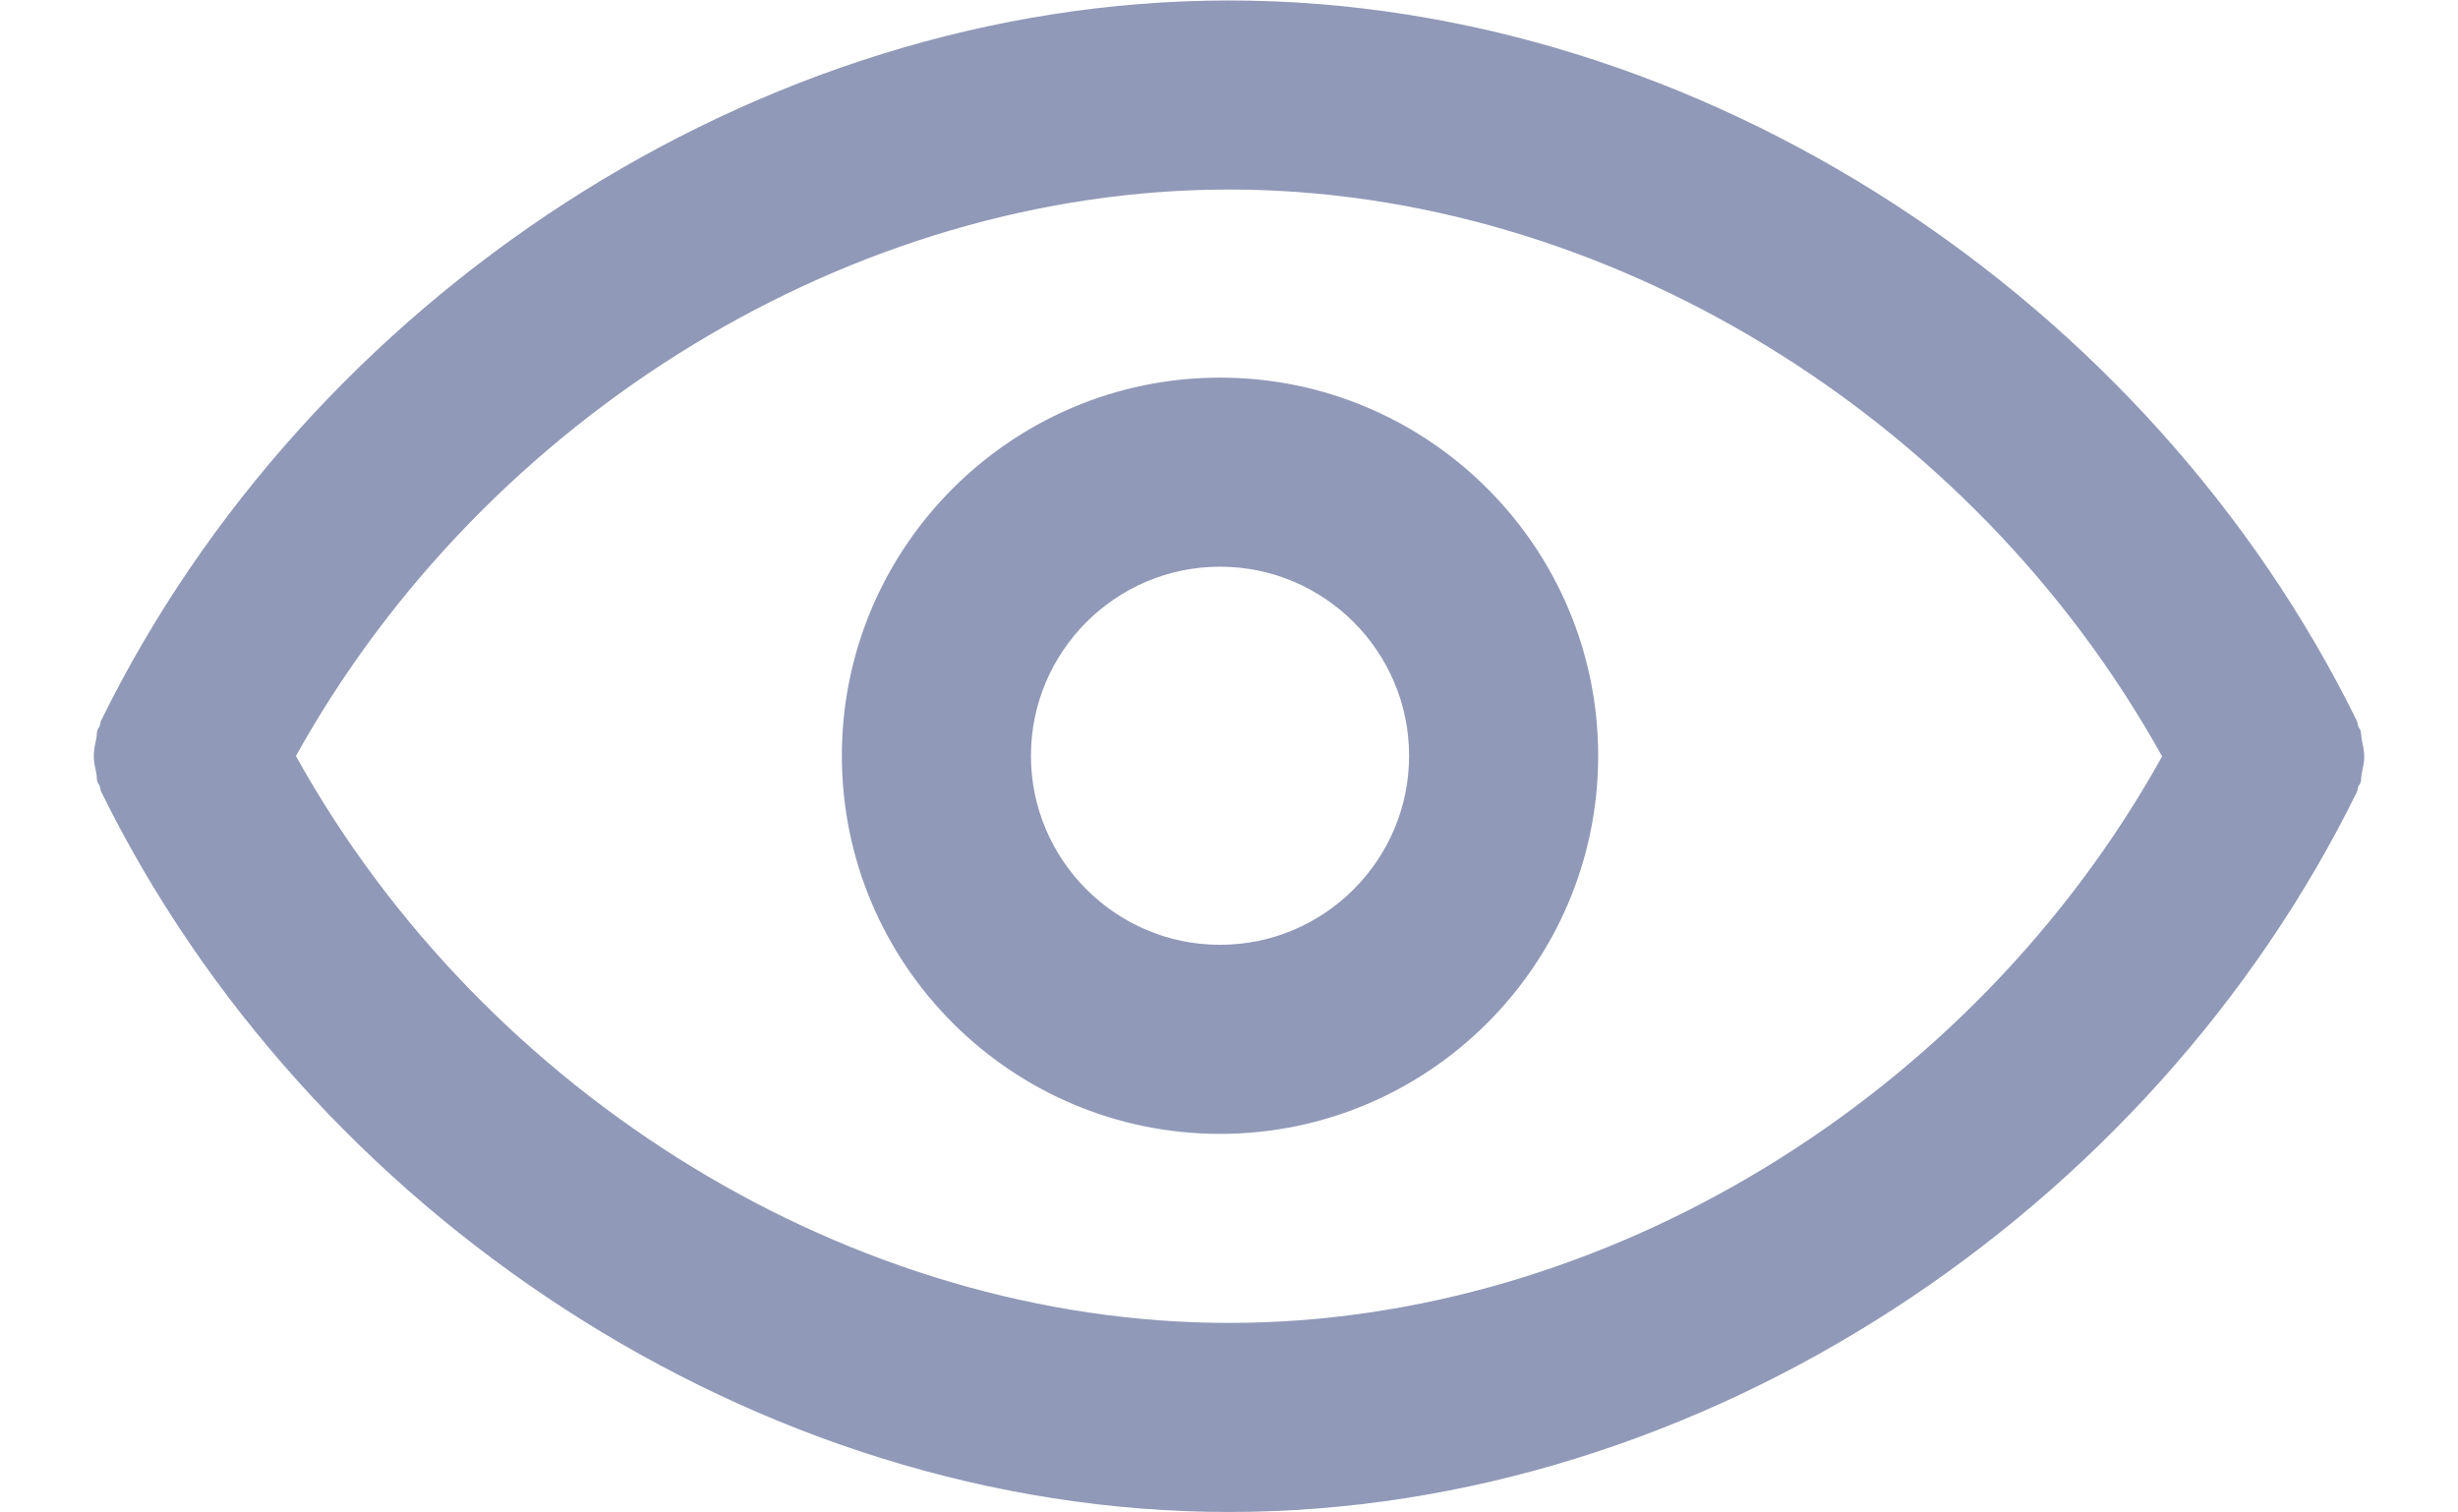 <svg width="26" height="16" viewBox="0 0 26 16" fill="none" xmlns="http://www.w3.org/2000/svg">
<path fill-rule="evenodd" clip-rule="evenodd" d="M13 2.005C16.969 2.005 20.866 4.393 22.87 8.002C20.867 11.608 16.971 13.995 13 13.995C9.031 13.995 5.135 11.606 3.13 7.998C5.134 4.391 9.03 2.005 13 2.005ZM13 0.005C7.994 0.005 3.25 3.182 1.069 7.624C1.059 7.642 1.062 7.662 1.054 7.683C1.049 7.696 1.038 7.703 1.033 7.716C1.021 7.749 1.026 7.784 1.018 7.818C1.005 7.878 0.992 7.936 0.992 7.997C0.992 8.058 1.005 8.115 1.018 8.176C1.026 8.209 1.021 8.246 1.033 8.278C1.038 8.293 1.049 8.3 1.054 8.312C1.062 8.331 1.059 8.353 1.069 8.372C3.25 12.813 7.994 15.995 13 15.995C18.006 15.995 22.75 12.818 24.931 8.377C24.94 8.358 24.938 8.338 24.946 8.317C24.951 8.305 24.962 8.297 24.967 8.284C24.978 8.252 24.974 8.216 24.982 8.181C24.995 8.122 25.008 8.064 25.008 8.003C25.008 7.942 24.995 7.885 24.982 7.824C24.974 7.791 24.978 7.755 24.967 7.722C24.962 7.708 24.951 7.7 24.946 7.687C24.938 7.669 24.94 7.646 24.931 7.628C22.75 3.186 18.006 0.005 13 0.005ZM12.905 11.995C10.699 11.995 8.905 10.201 8.905 7.995C8.905 5.789 10.699 3.995 12.905 3.995C15.111 3.995 16.905 5.789 16.905 7.995C16.905 10.201 15.111 11.995 12.905 11.995ZM12.905 5.995C11.803 5.995 10.905 6.892 10.905 7.995C10.905 9.097 11.803 9.995 12.905 9.995C14.008 9.995 14.905 9.097 14.905 7.995C14.905 6.892 14.008 5.995 12.905 5.995Z" fill="#9099B7"/>
</svg>
